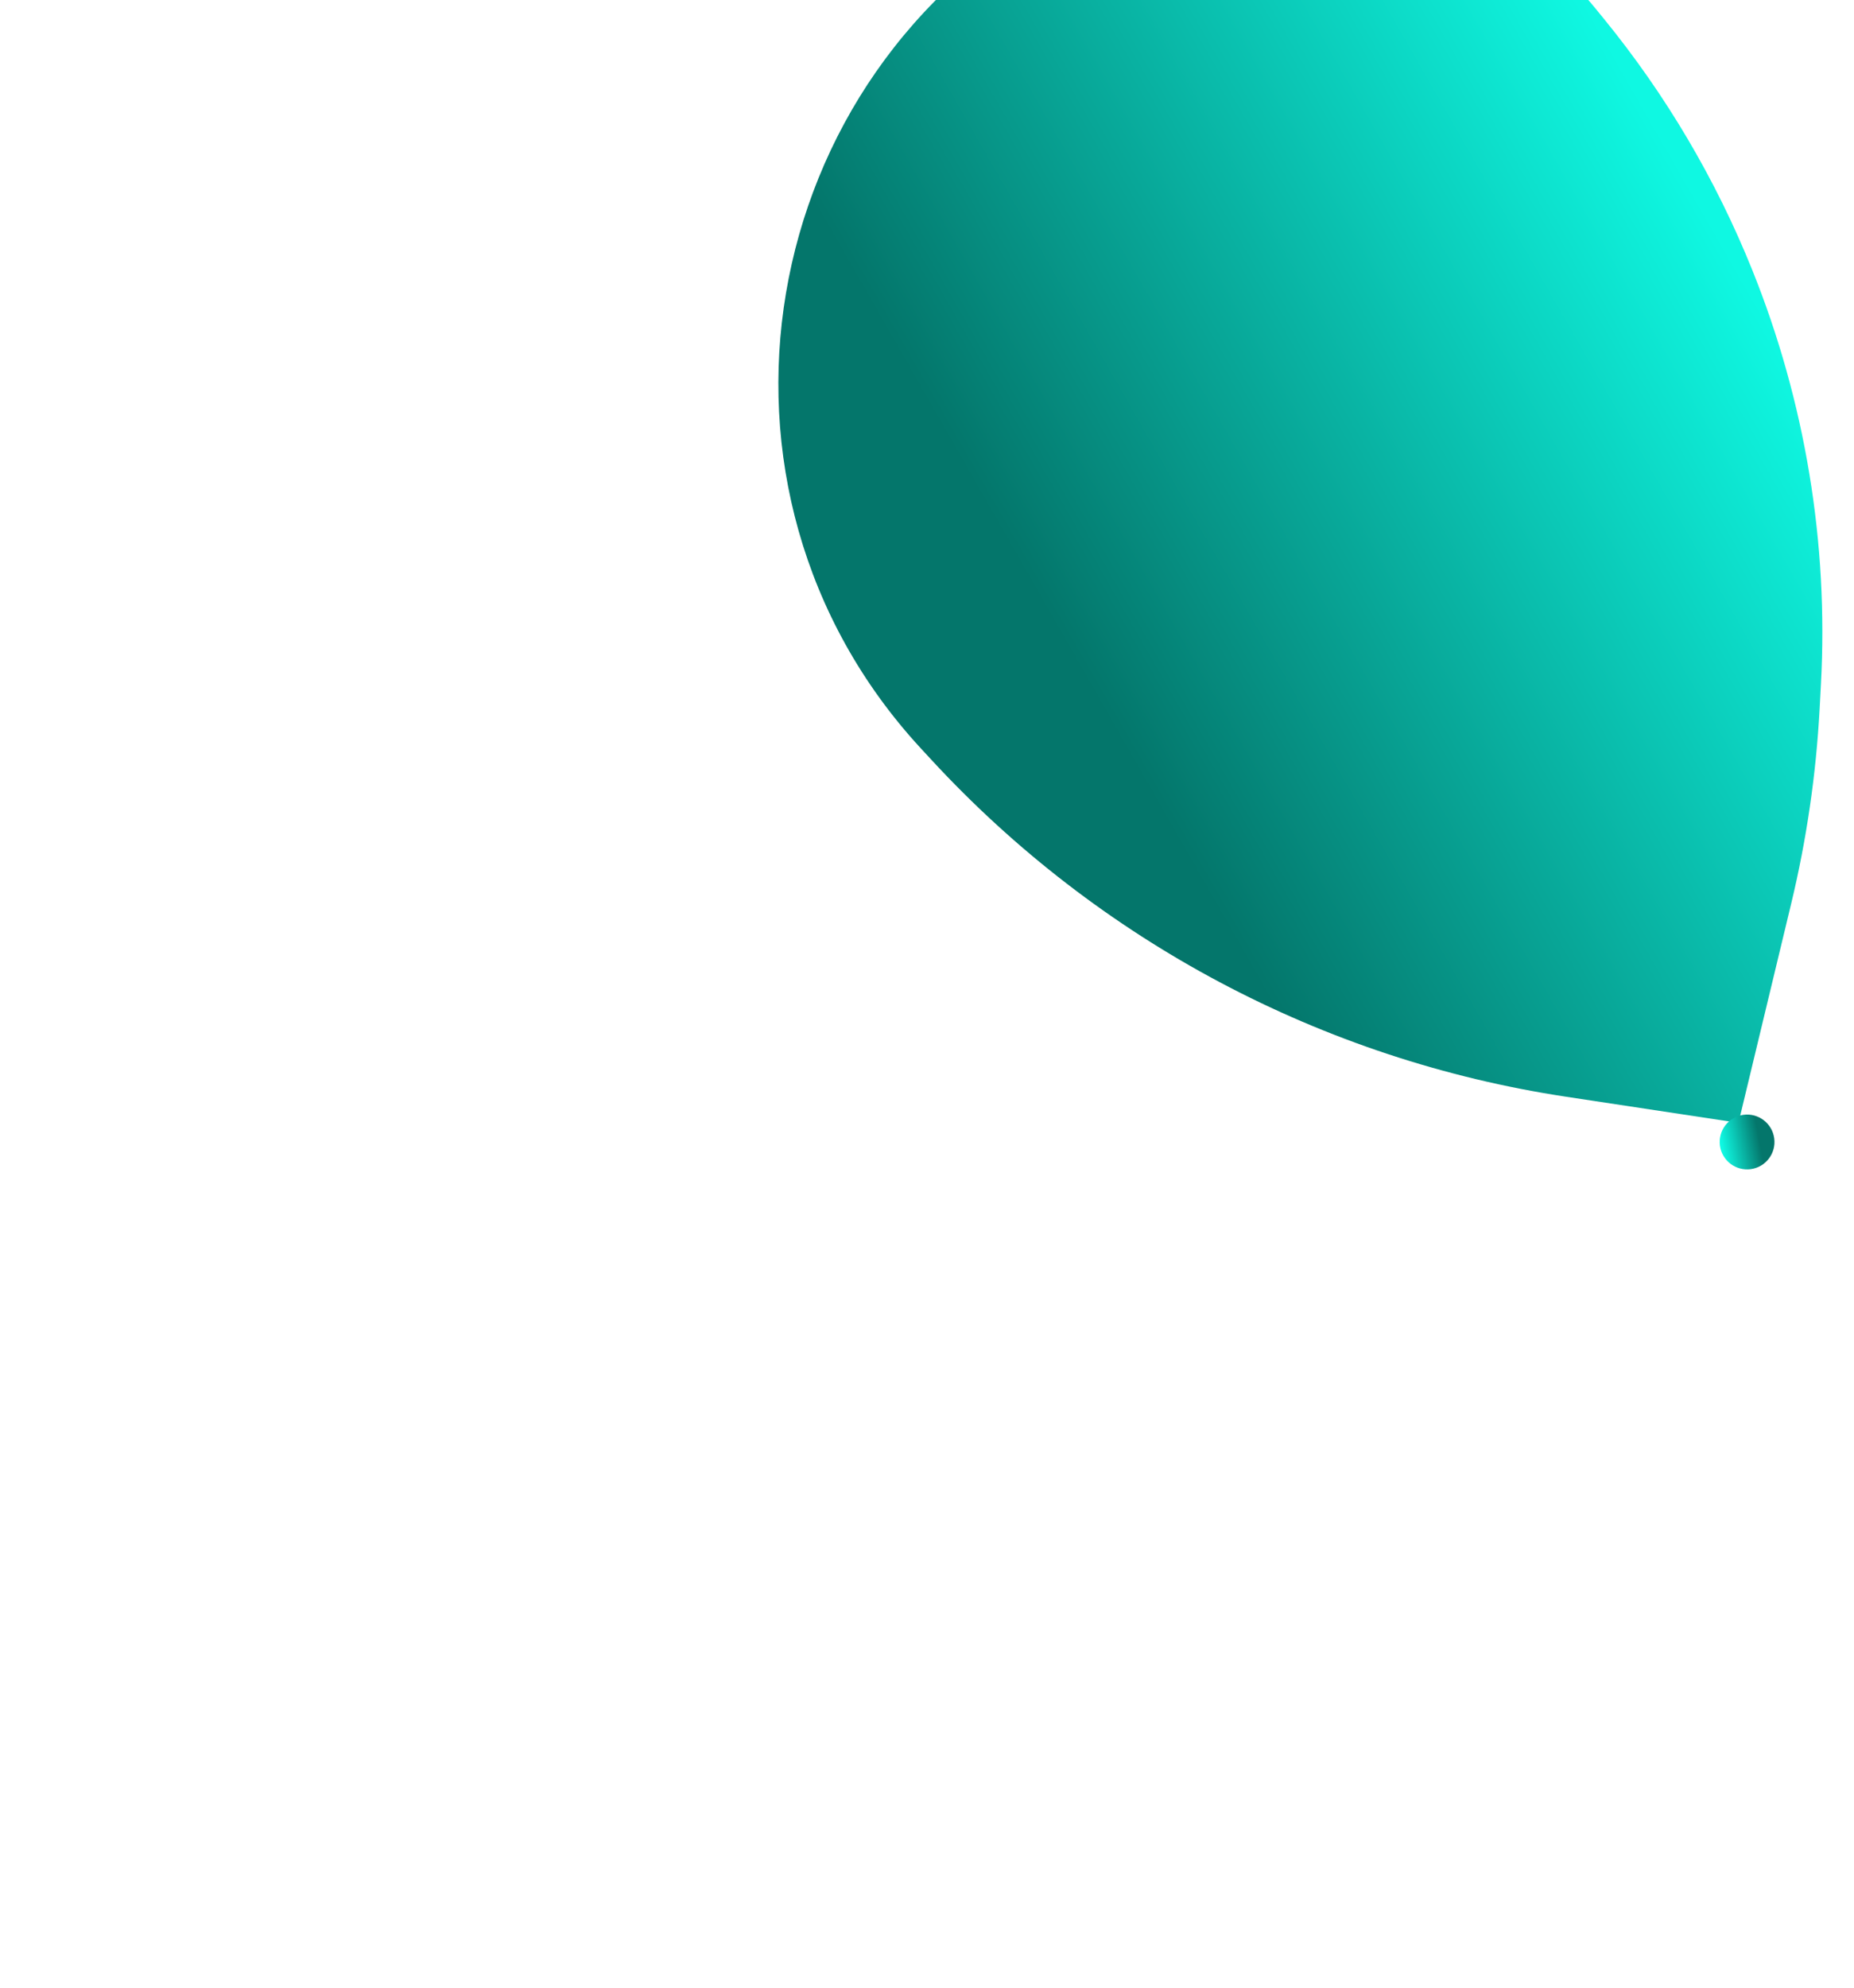 <svg width="84" height="90" viewBox="0 0 84 90" fill="none" xmlns="http://www.w3.org/2000/svg">
<g id="Group 66257">
<g id="Rectangle 19" filter="url(#filter0_i_34_755)">
<path d="M55.323 20.428C49.461 13.251 39.261 11.293 31.12 15.722C17.117 23.341 13.904 42.164 24.715 53.879L25.193 54.396C32.768 62.604 42.914 67.988 53.958 69.659L61.766 70.841L64.155 60.912C64.851 58.021 65.281 55.073 65.442 52.104L65.502 50.987C65.848 44.585 64.787 38.184 62.395 32.236C60.74 28.123 58.472 24.285 55.668 20.851L55.323 20.428Z" fill="url(#paint0_linear_34_755)"/>
</g>
<g id="Ellipse 139" filter="url(#filter1_i_34_755)">
<circle cx="62.156" cy="71.708" r="1.241" transform="rotate(-7.842 62.156 71.708)" fill="url(#paint1_linear_34_755)"/>
</g>
</g>
<defs>
<filter id="filter0_i_34_755" x="18.266" y="-6.633" width="64.3" height="77.474" filterUnits="userSpaceOnUse" color-interpolation-filters="sRGB">
<feFlood flood-opacity="0" result="BackgroundImageFix"/>
<feBlend mode="normal" in="SourceGraphic" in2="BackgroundImageFix" result="shape"/>
<feColorMatrix in="SourceAlpha" type="matrix" values="0 0 0 0 0 0 0 0 0 0 0 0 0 0 0 0 0 0 127 0" result="hardAlpha"/>
<feOffset dx="17" dy="-20"/>
<feGaussianBlur stdDeviation="19"/>
<feComposite in2="hardAlpha" operator="arithmetic" k2="-1" k3="1"/>
<feColorMatrix type="matrix" values="0 0 0 0 0.297 0 0 0 0 0.901 0 0 0 0 0.427 0 0 0 0.31 0"/>
<feBlend mode="normal" in2="shape" result="effect1_innerShadow_34_755"/>
</filter>
<filter id="filter1_i_34_755" x="60.914" y="50.466" width="19.483" height="22.483" filterUnits="userSpaceOnUse" color-interpolation-filters="sRGB">
<feFlood flood-opacity="0" result="BackgroundImageFix"/>
<feBlend mode="normal" in="SourceGraphic" in2="BackgroundImageFix" result="shape"/>
<feColorMatrix in="SourceAlpha" type="matrix" values="0 0 0 0 0 0 0 0 0 0 0 0 0 0 0 0 0 0 127 0" result="hardAlpha"/>
<feOffset dx="17" dy="-20"/>
<feGaussianBlur stdDeviation="19"/>
<feComposite in2="hardAlpha" operator="arithmetic" k2="-1" k3="1"/>
<feColorMatrix type="matrix" values="0 0 0 0 0.297 0 0 0 0 0.901 0 0 0 0 0.427 0 0 0 0.31 0"/>
<feBlend mode="normal" in2="shape" result="effect1_innerShadow_34_755"/>
</filter>
<linearGradient id="paint0_linear_34_755" x1="96.983" y1="93.749" x2="66.696" y2="111.086" gradientUnits="userSpaceOnUse">
<stop stop-color="#0FF8E2"/>
<stop offset="1" stop-color="#04766B"/>
</linearGradient>
<linearGradient id="paint1_linear_34_755" x1="61.138" y1="74.407" x2="62.854" y2="74.319" gradientUnits="userSpaceOnUse">
<stop stop-color="#0FF8E2"/>
<stop offset="1" stop-color="#04766B"/>
</linearGradient>
</defs>
</svg>
